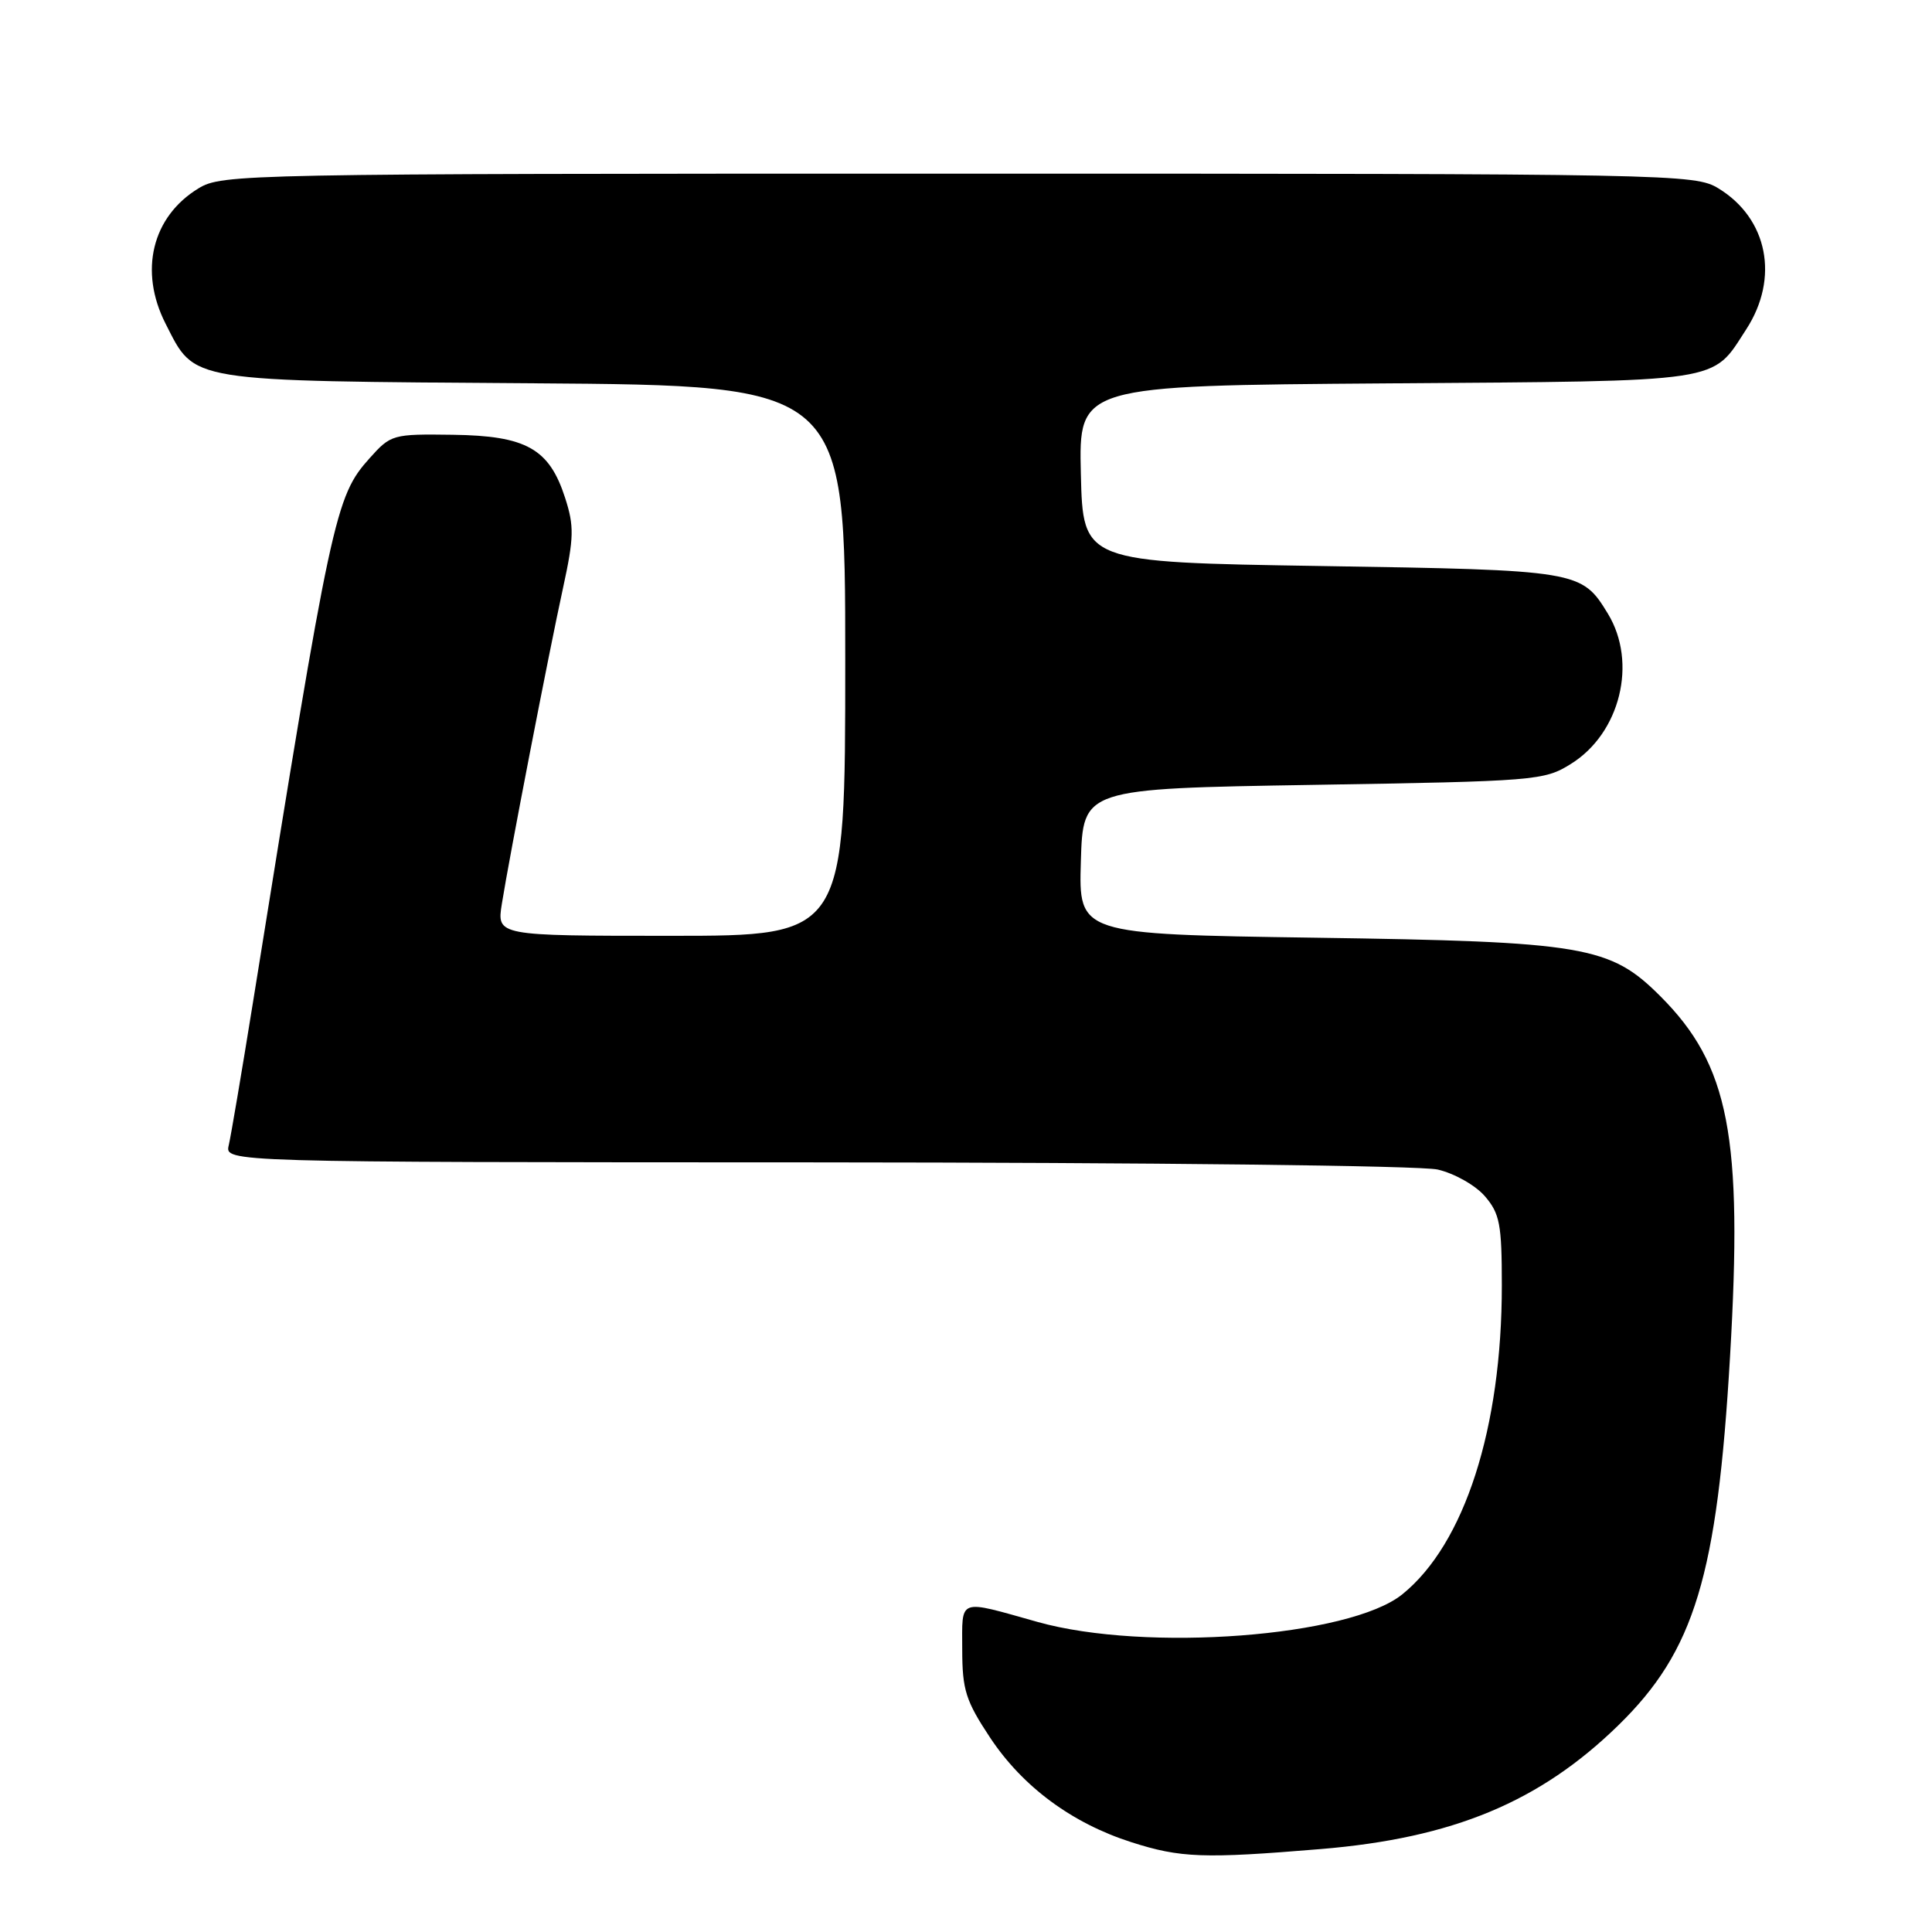 <?xml version="1.0" encoding="UTF-8" standalone="no"?>
<!DOCTYPE svg PUBLIC "-//W3C//DTD SVG 1.1//EN" "http://www.w3.org/Graphics/SVG/1.1/DTD/svg11.dtd" >
<svg xmlns="http://www.w3.org/2000/svg" xmlns:xlink="http://www.w3.org/1999/xlink" version="1.1" viewBox="0 0 256 256">
 <g >
 <path fill="currentColor"
d=" M 175.00 245.01 C 192.52 243.56 204.02 238.78 214.45 228.60 C 224.54 218.74 227.54 208.86 229.24 179.73 C 230.95 150.55 229.13 141.13 220.01 132.01 C 213.34 125.34 210.01 124.77 174.22 124.25 C 142.93 123.79 142.93 123.79 143.22 114.14 C 143.50 104.50 143.50 104.50 174.00 104.00 C 203.51 103.52 204.62 103.43 208.14 101.23 C 214.69 97.17 217.00 87.79 213.05 81.31 C 209.57 75.60 209.21 75.54 175.00 75.00 C 143.50 74.50 143.50 74.50 143.22 62.80 C 142.94 51.10 142.94 51.10 183.72 50.80 C 228.89 50.47 226.74 50.79 231.39 43.63 C 235.80 36.83 234.24 28.95 227.70 24.96 C 224.58 23.06 221.94 23.01 127.00 23.01 C 32.06 23.01 29.42 23.06 26.30 24.96 C 20.14 28.71 18.39 35.92 21.94 42.89 C 25.93 50.71 24.41 50.46 70.75 50.79 C 112.00 51.08 112.00 51.08 112.00 87.54 C 112.00 124.00 112.00 124.00 88.91 124.00 C 65.82 124.00 65.82 124.00 66.50 119.75 C 67.48 113.59 72.67 86.78 74.61 77.88 C 76.06 71.22 76.09 69.71 74.88 65.97 C 72.78 59.45 69.74 57.74 60.00 57.61 C 52.03 57.50 51.79 57.57 48.98 60.71 C 44.41 65.81 43.92 68.08 33.49 133.00 C 32.03 142.07 30.60 150.51 30.31 151.75 C 29.78 154.00 29.78 154.00 108.14 154.02 C 152.42 154.04 188.24 154.45 190.50 154.97 C 192.71 155.48 195.51 157.06 196.75 158.50 C 198.73 160.80 199.00 162.21 199.00 170.31 C 199.01 189.22 194.06 204.59 185.82 211.25 C 178.86 216.89 151.84 218.94 137.50 214.92 C 126.80 211.92 127.50 211.67 127.50 218.59 C 127.51 223.94 127.96 225.36 131.21 230.27 C 135.53 236.77 142.04 241.58 149.91 244.10 C 156.43 246.19 159.48 246.30 175.00 245.01 Z "/>
</g>
</svg>